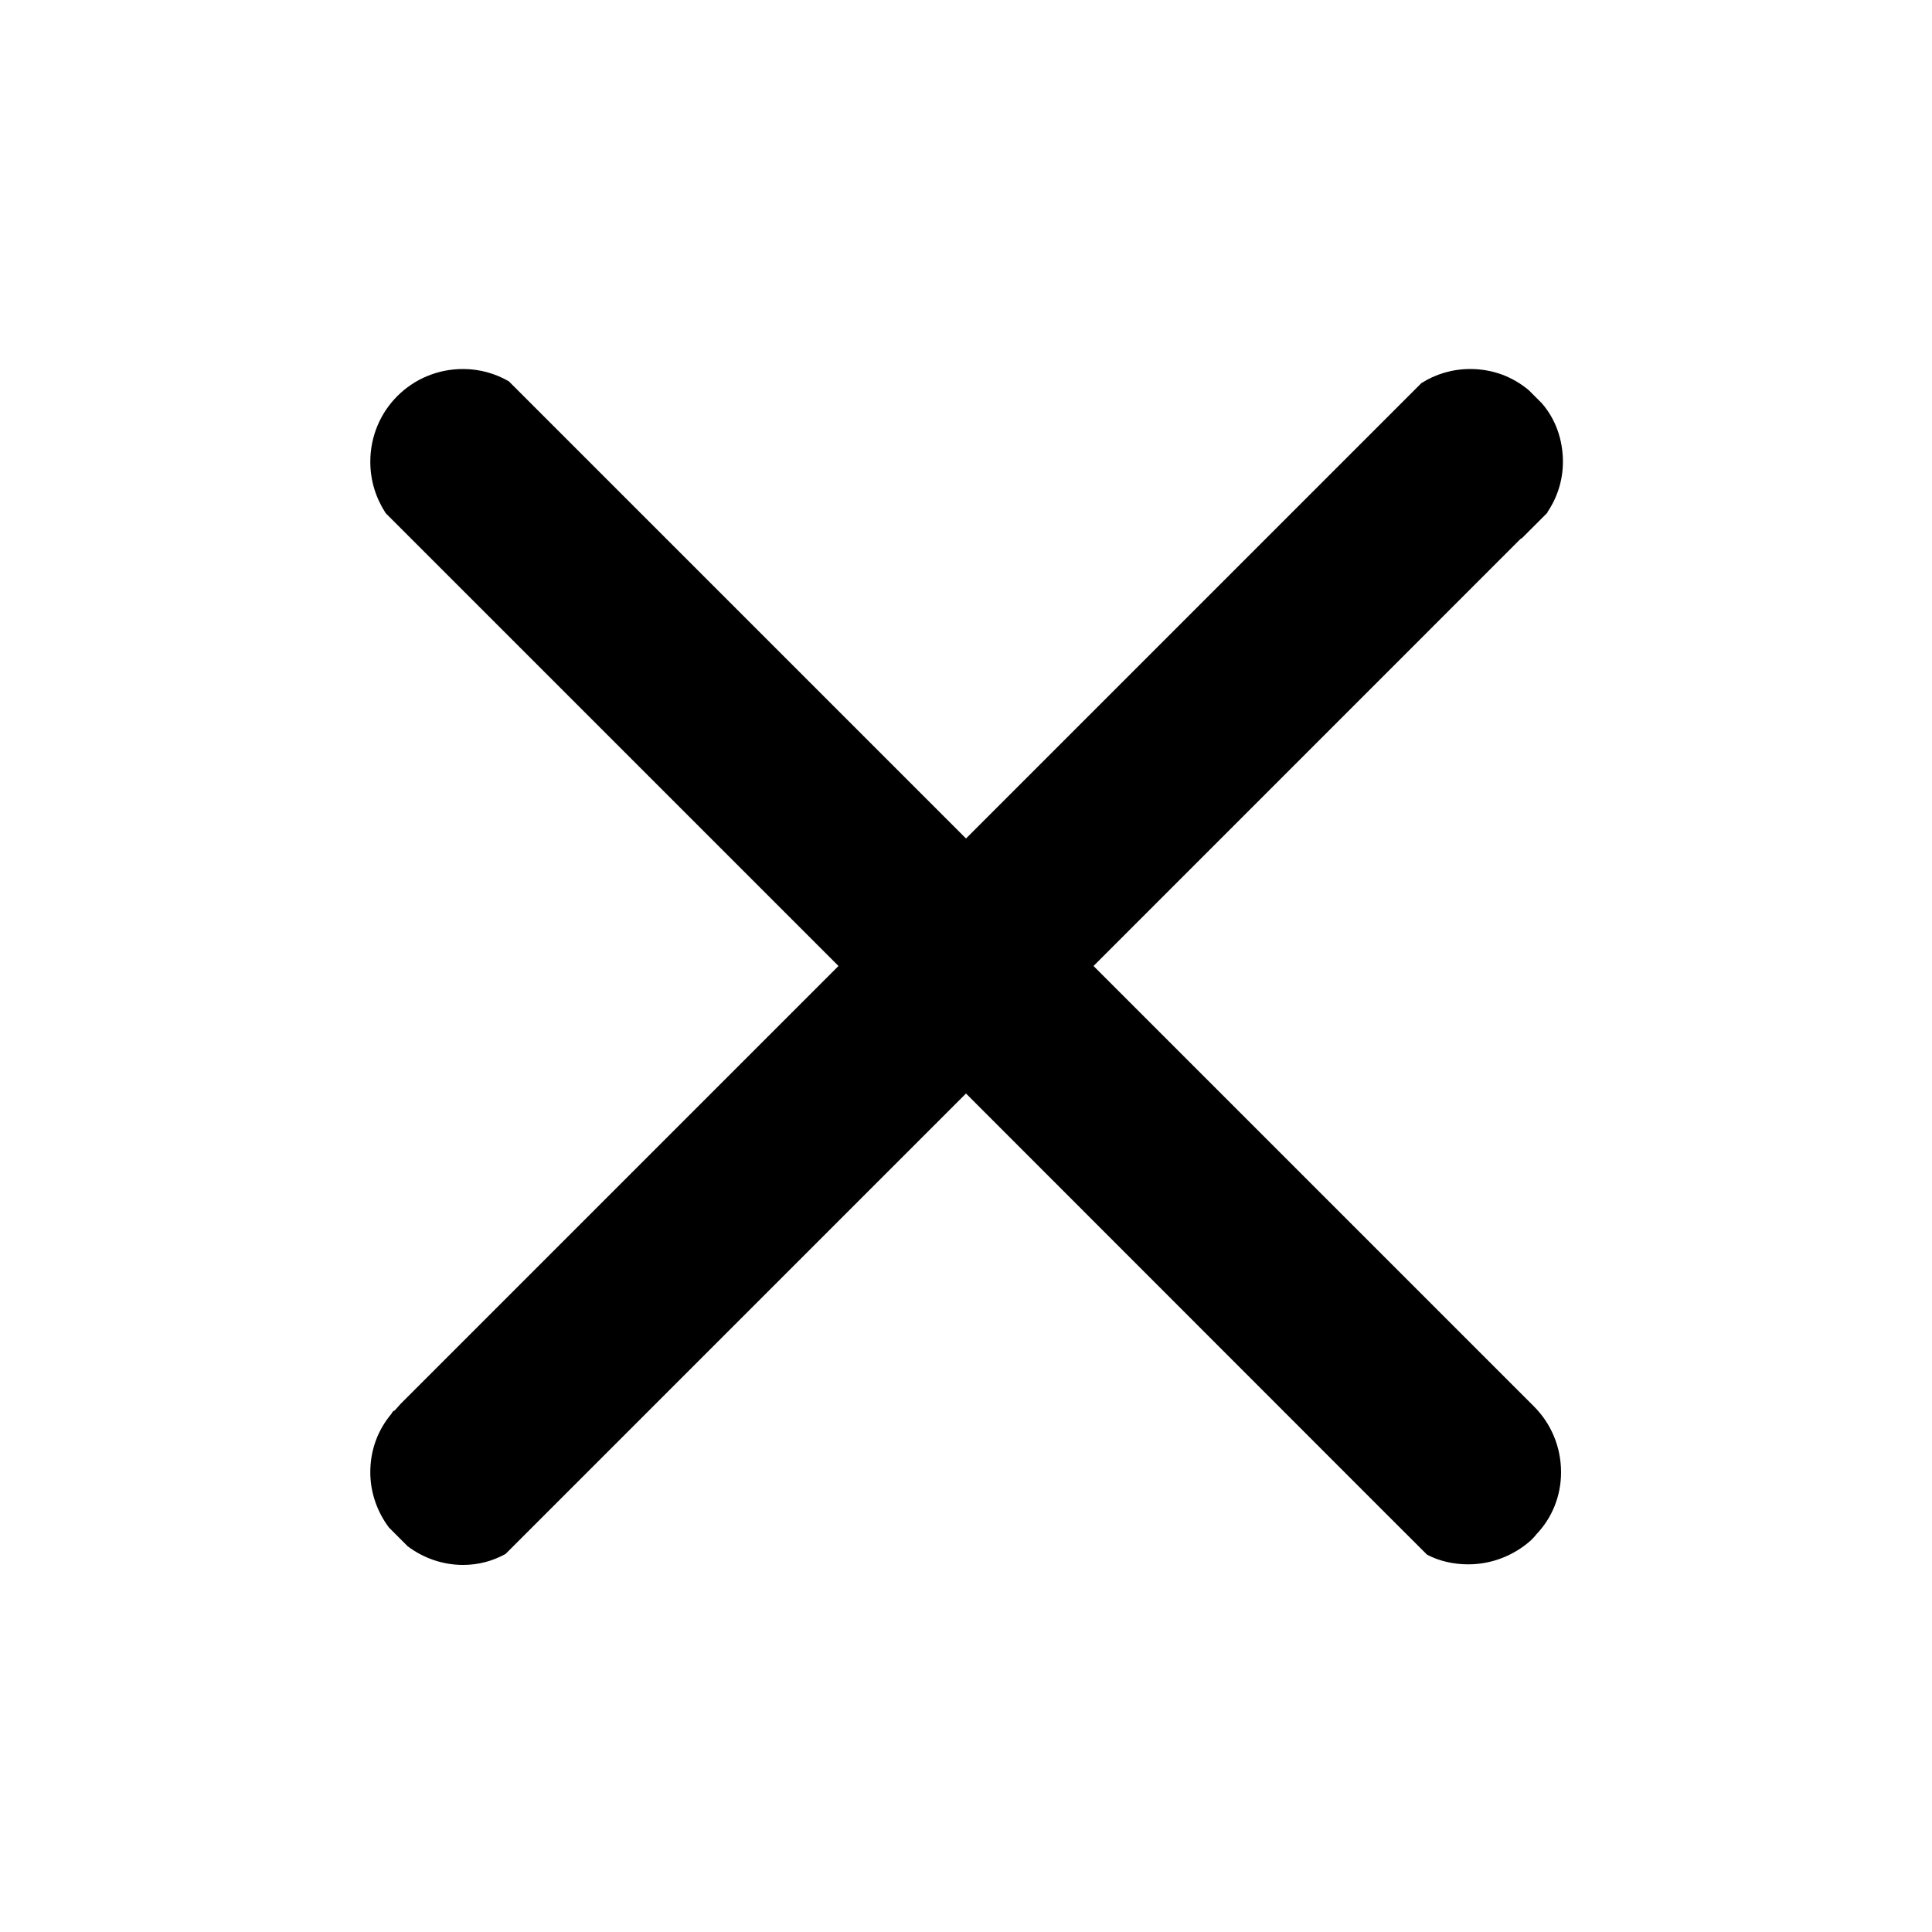 <?xml version="1.0" encoding="utf-8"?>
<!-- Generator: Adobe Illustrator 16.0.0, SVG Export Plug-In . SVG Version: 6.00 Build 0)  -->
<!DOCTYPE svg PUBLIC "-//W3C//DTD SVG 1.1//EN" "http://www.w3.org/Graphics/SVG/1.1/DTD/svg11.dtd">
<svg version="1.1" id="Layer_1" xmlns="http://www.w3.org/2000/svg" xmlns:xlink="http://www.w3.org/1999/xlink" x="0px" y="0px"
	 width="30px" height="30px" viewBox="0 0 30 30" enable-background="new 0 0 30 30" xml:space="preserve">
<g id="Bounding_Boxes">
	<g id="ui_x5F_spec_x5F_header_copy_3" display="none">
	</g>
	<path fill="none" d="M0,0h30v30H0V0z"/>
</g>
<g>
	<g id="Outline">
		<g id="ui_x5F_spec_x5F_header" display="none">
		</g>
	</g>
	<path d="M23.82,21.84c0.26,0.26,0.42,0.62,0.42,1.021c0,0.37-0.141,0.71-0.38,0.96c-0.03,0.04-0.061,0.069-0.091,0.1
		c-0.26,0.23-0.6,0.37-0.97,0.37c-0.229,0-0.45-0.05-0.64-0.15l-0.65-0.649L15,16.98l-6.55,6.55l-0.6,0.6
		c-0.2,0.11-0.42,0.17-0.66,0.17c-0.32,0-0.62-0.109-0.86-0.29l-0.29-0.29c-0.18-0.239-0.29-0.54-0.29-0.859
		c0-0.351,0.12-0.66,0.33-0.91c0.01-0.021,0.02-0.04,0.05-0.05L6.22,21.8l6.8-6.8L5.99,7.97c-0.15-0.23-0.24-0.5-0.24-0.8
		c0-0.4,0.16-0.76,0.42-1.02c0.26-0.26,0.62-0.42,1.02-0.42c0.26,0,0.5,0.07,0.71,0.19l7.1,7.1l6.61-6.61l0.46-0.46
		c0.22-0.14,0.479-0.22,0.76-0.22c0.35,0,0.66,0.12,0.91,0.33l0.2,0.2c0.21,0.24,0.329,0.56,0.329,0.91c0,0.29-0.09,0.56-0.239,0.78
		c0,0.01,0,0.01-0.011,0.02l-0.39,0.39c0,0-0.01,0-0.02,0.01L16.98,15L23.82,21.84z"/>
</g>
</svg>
